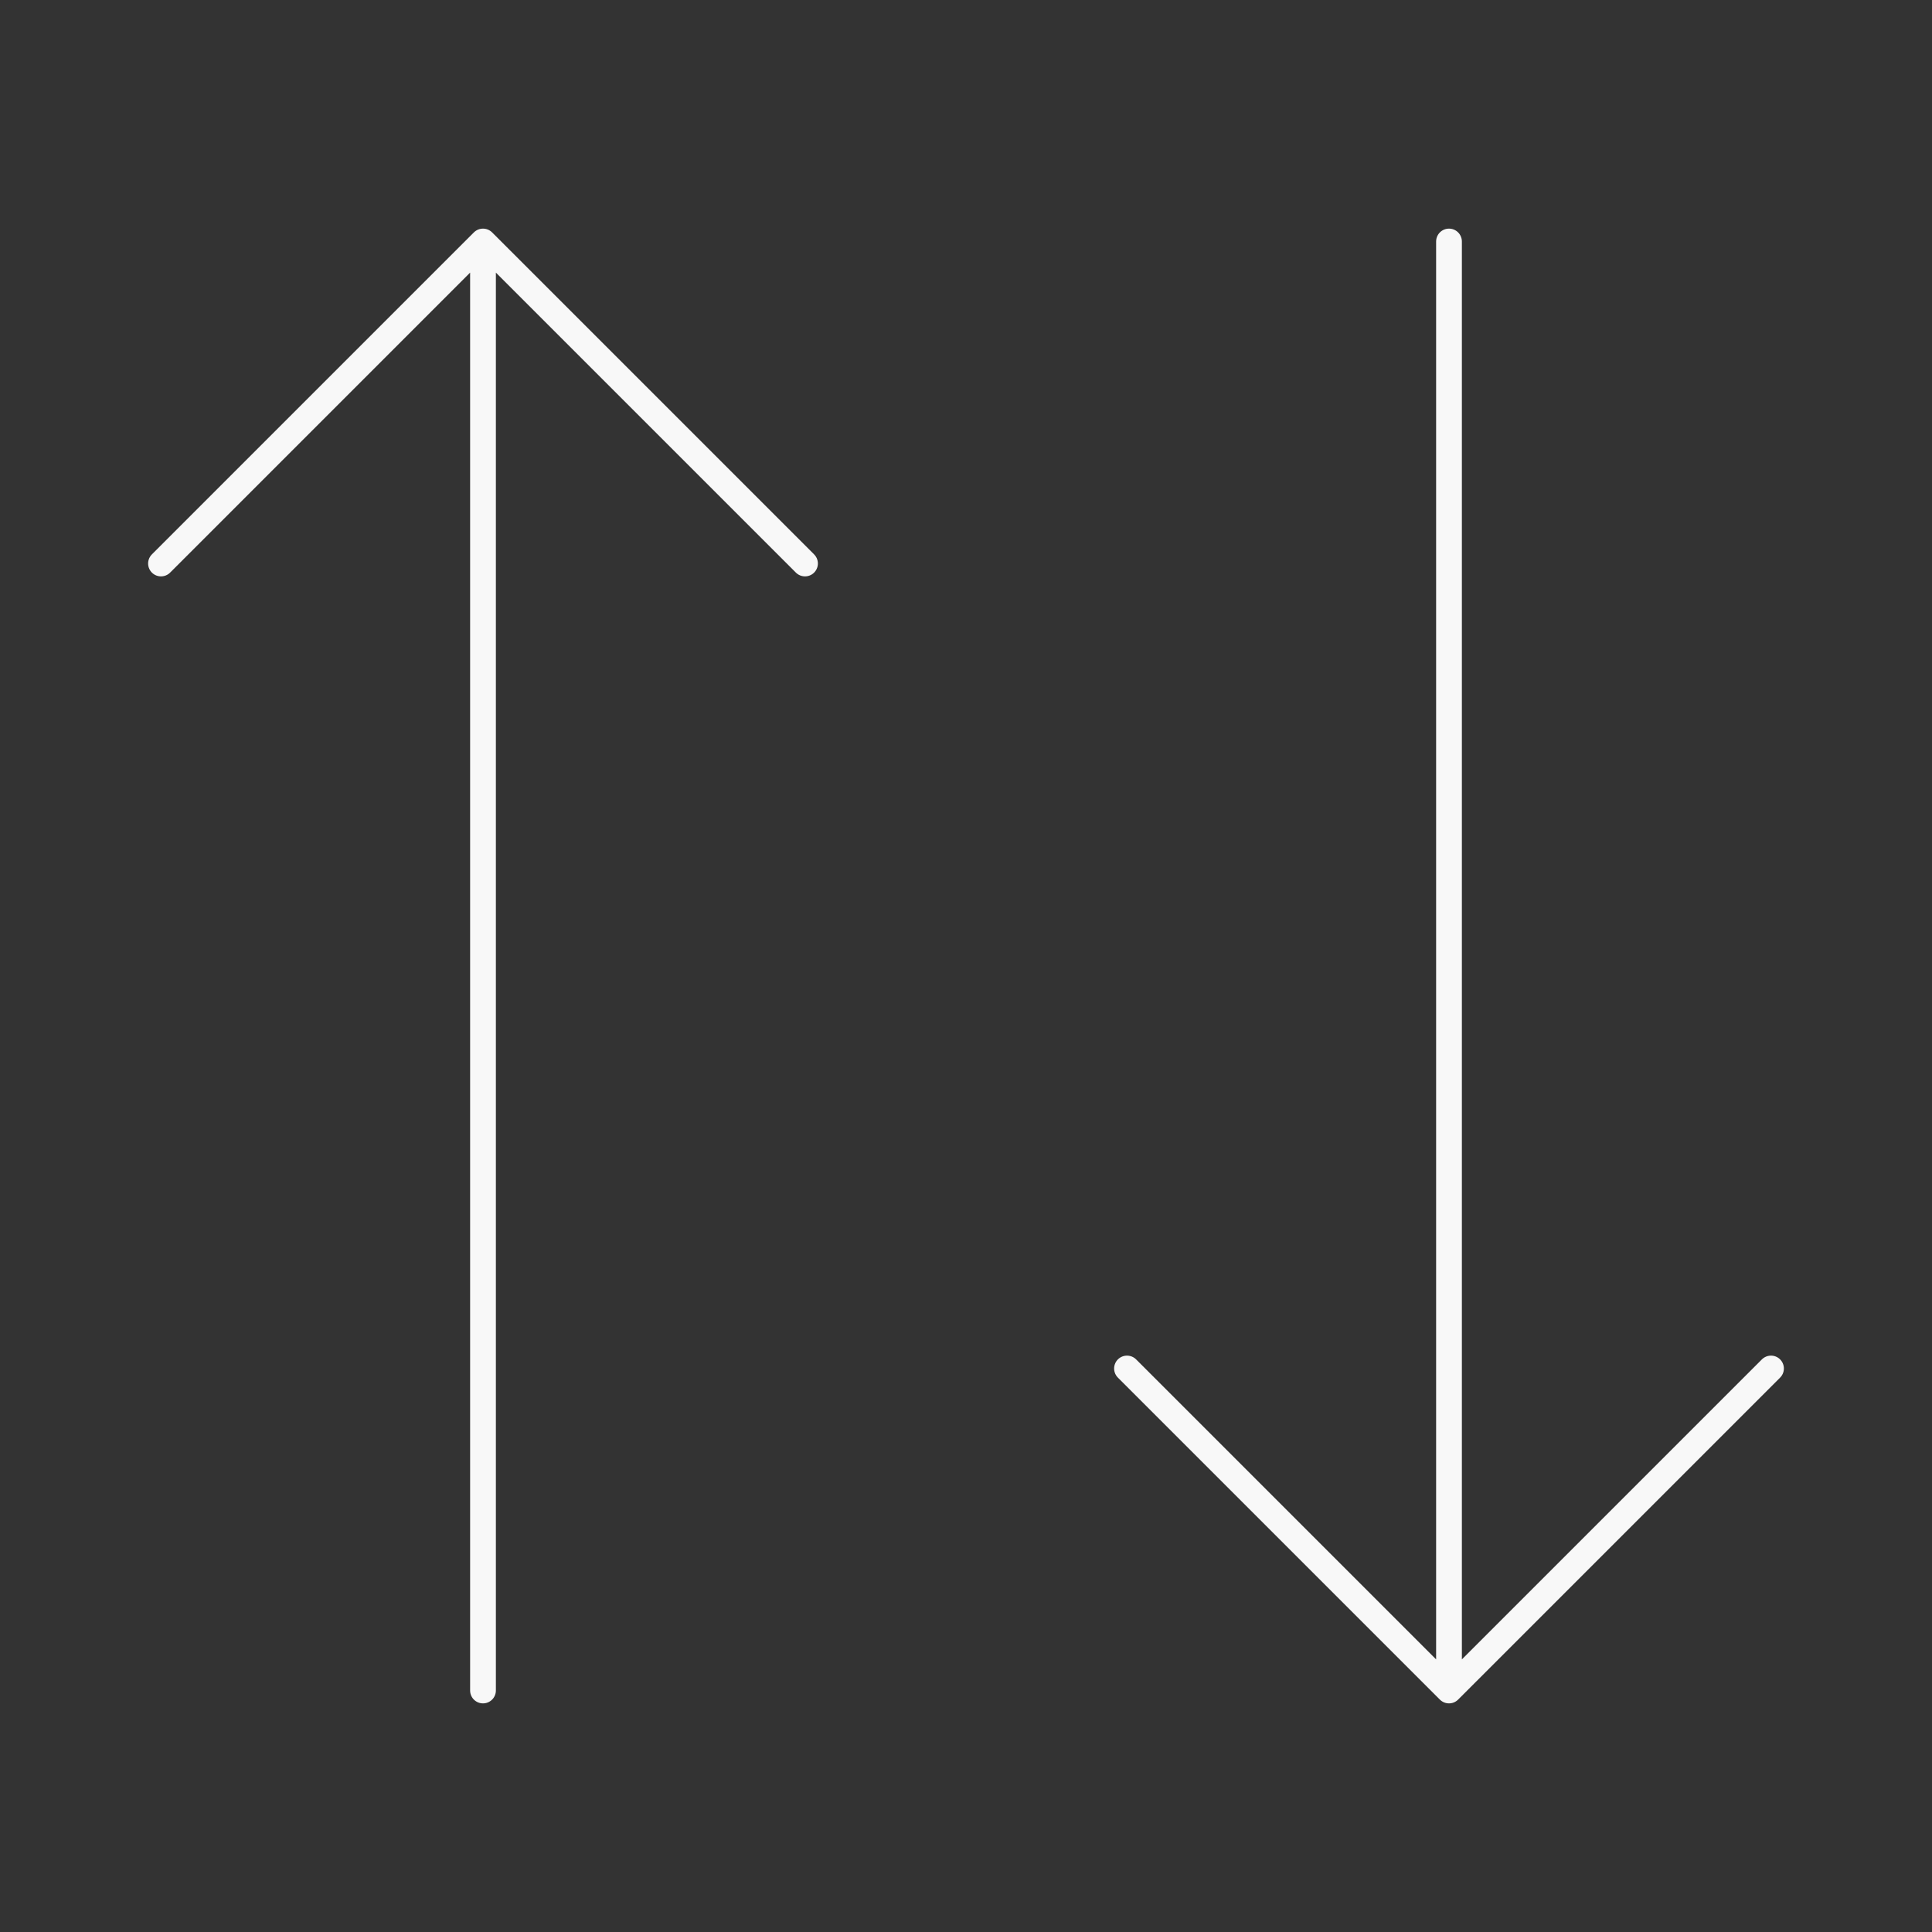 <svg width="150" height="150" viewBox="0 0 150 150" fill="none" xmlns="http://www.w3.org/2000/svg">
<rect x="0" y="0" width="150" height="150" fill="#333333" stroke="none"/>
<path d="M112.5 131.25L87.5 106.25M37.5 18.75V131.25V18.75ZM37.5 18.75L62.5 43.75L37.5 18.75ZM37.5 18.75L12.5 43.75L37.5 18.75ZM112.5 131.25V18.75V131.25ZM112.5 131.25L137.5 106.25L112.5 131.25Z" stroke="#F8F8F8" stroke-width="2" stroke-linecap="round" stroke-linejoin="round"/>
</svg>
